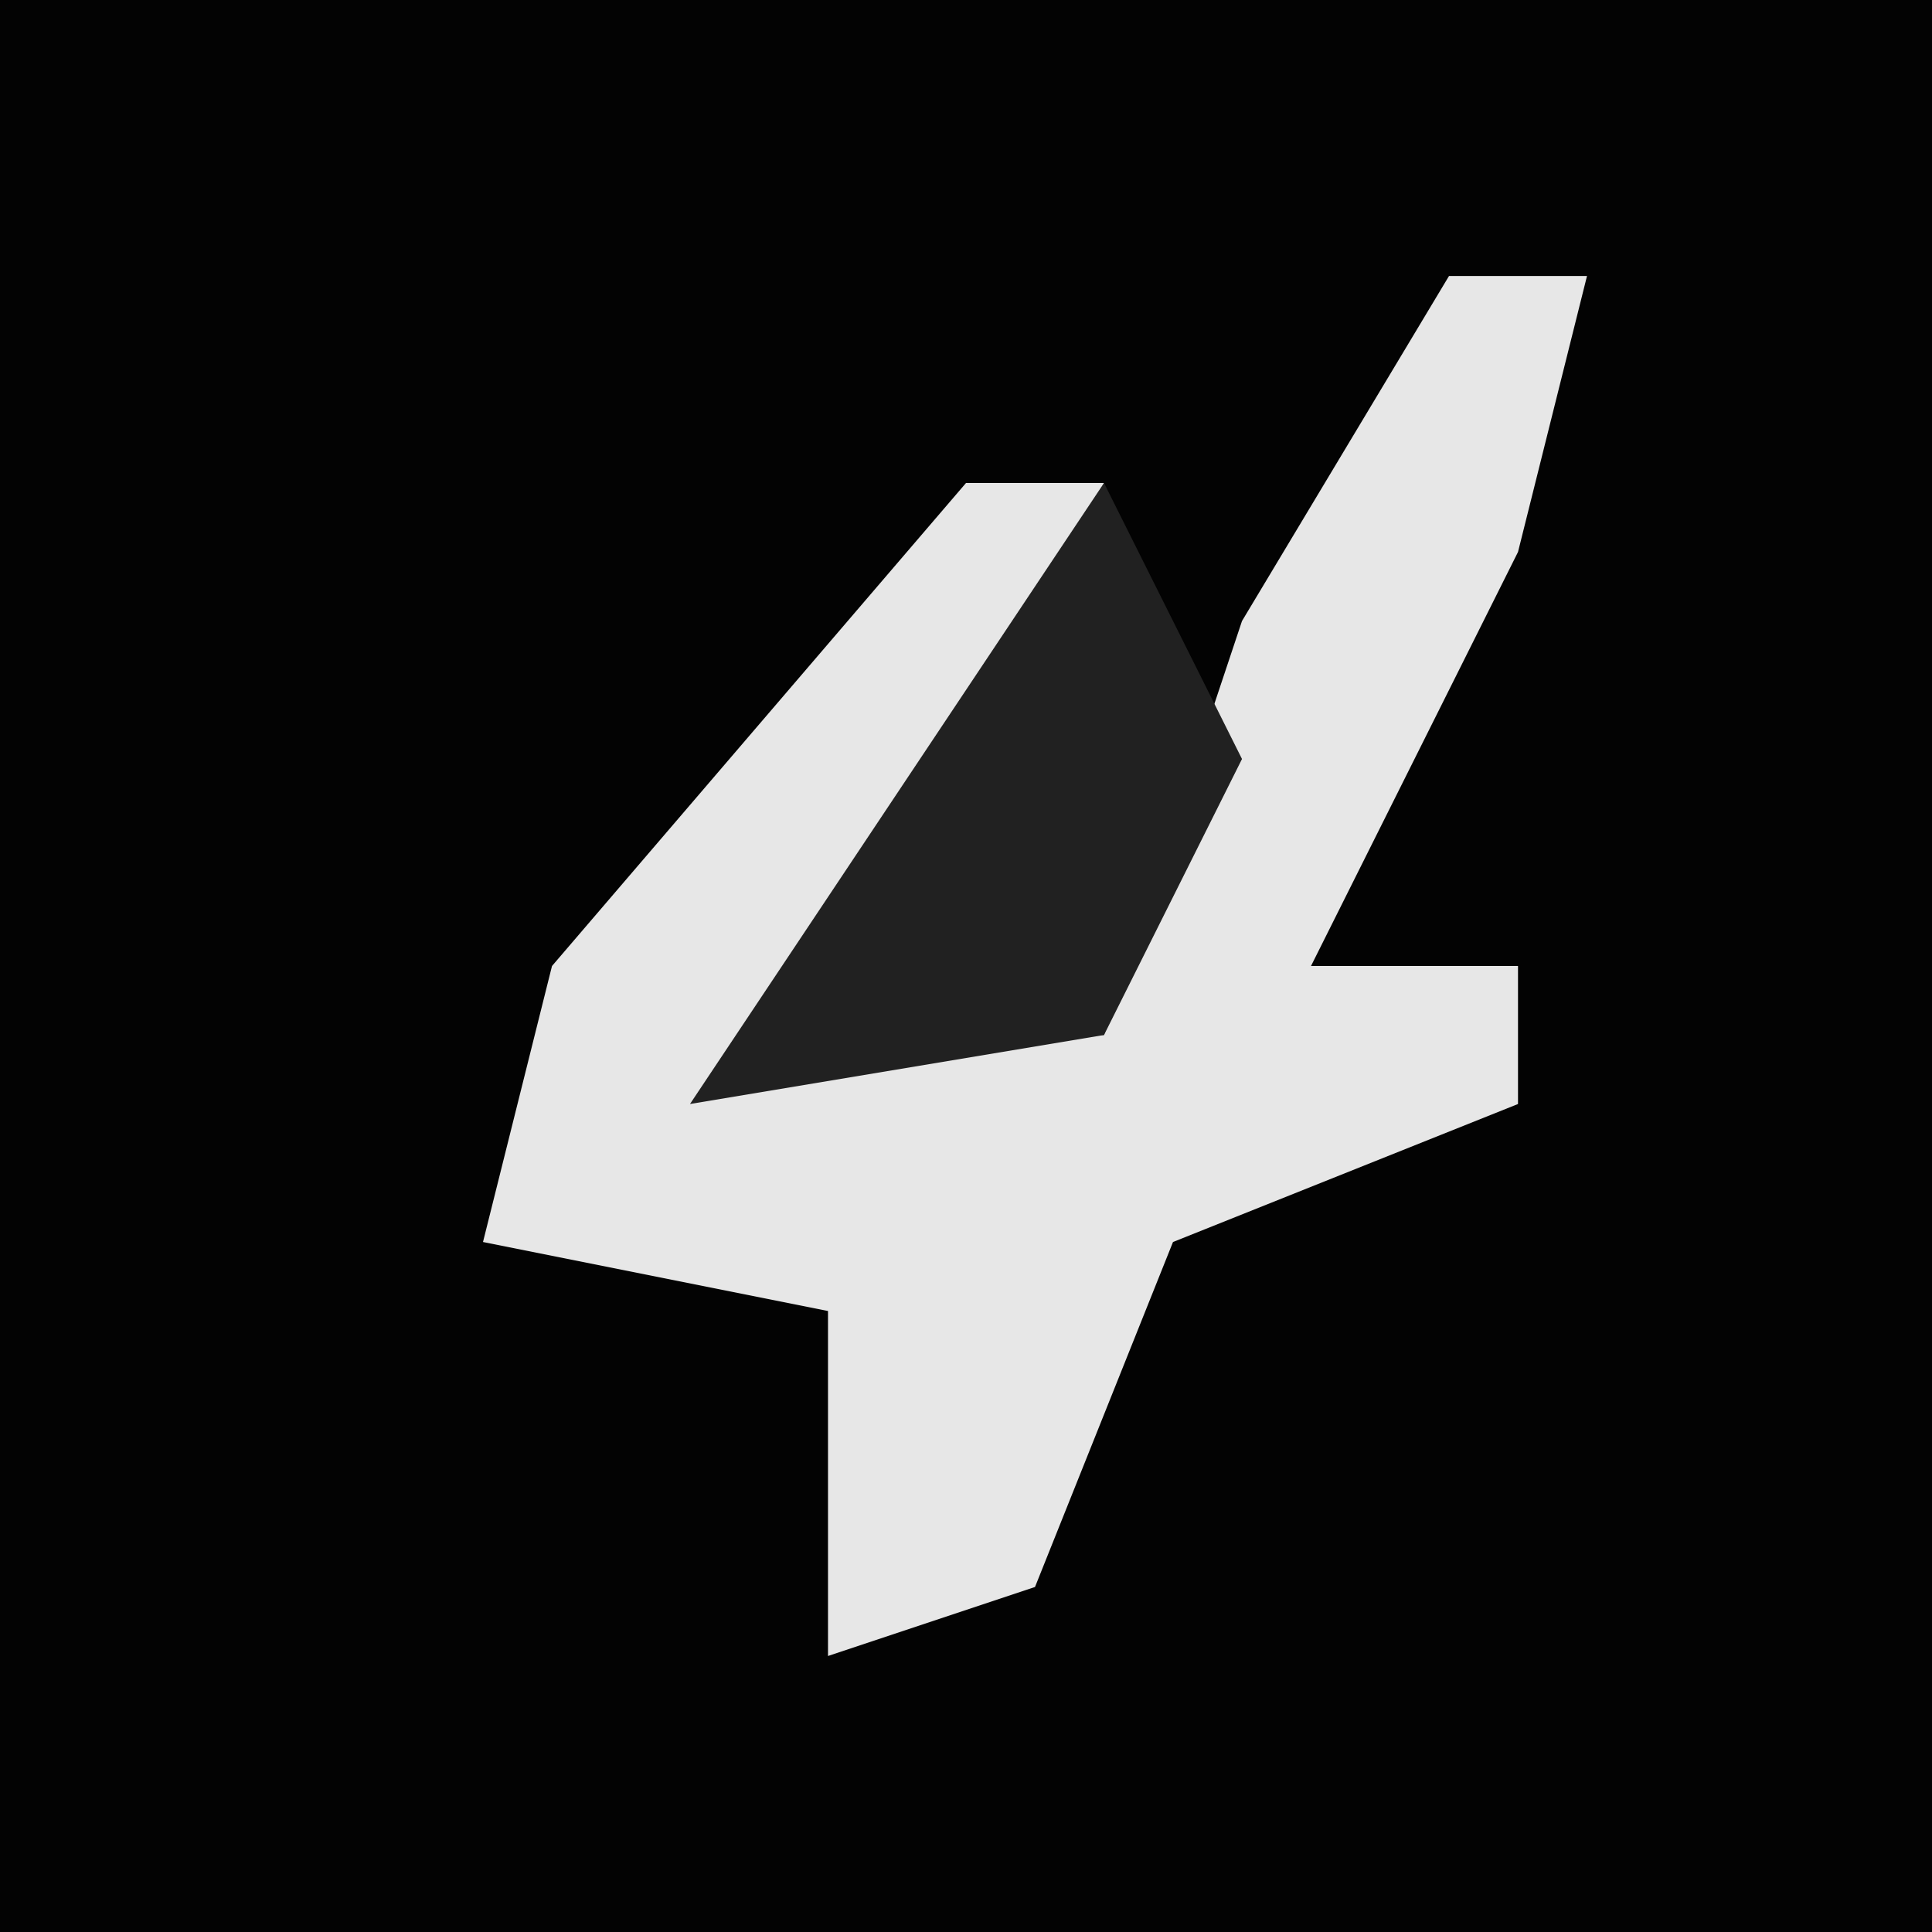 <?xml version="1.0" encoding="UTF-8"?>
<svg version="1.1" xmlns="http://www.w3.org/2000/svg" width="28" height="28">
<path d="M0,0 L28,0 L28,28 L0,28 Z " fill="#030303" transform="translate(0,0)"/>
<path d="M0,0 L2,0 L1,4 L-2,10 L1,10 L1,12 L-4,14 L-6,19 L-9,20 L-9,15 L-14,14 L-13,10 L-7,3 L-5,3 L-7,7 L-10,11 L-5,11 L-3,5 Z " fill="#E7E7E7" transform="translate(21,4)"/>
<path d="M0,0 L2,4 L0,8 L-6,9 L-2,3 Z " fill="#212121" transform="translate(16,7)"/>
</svg>
